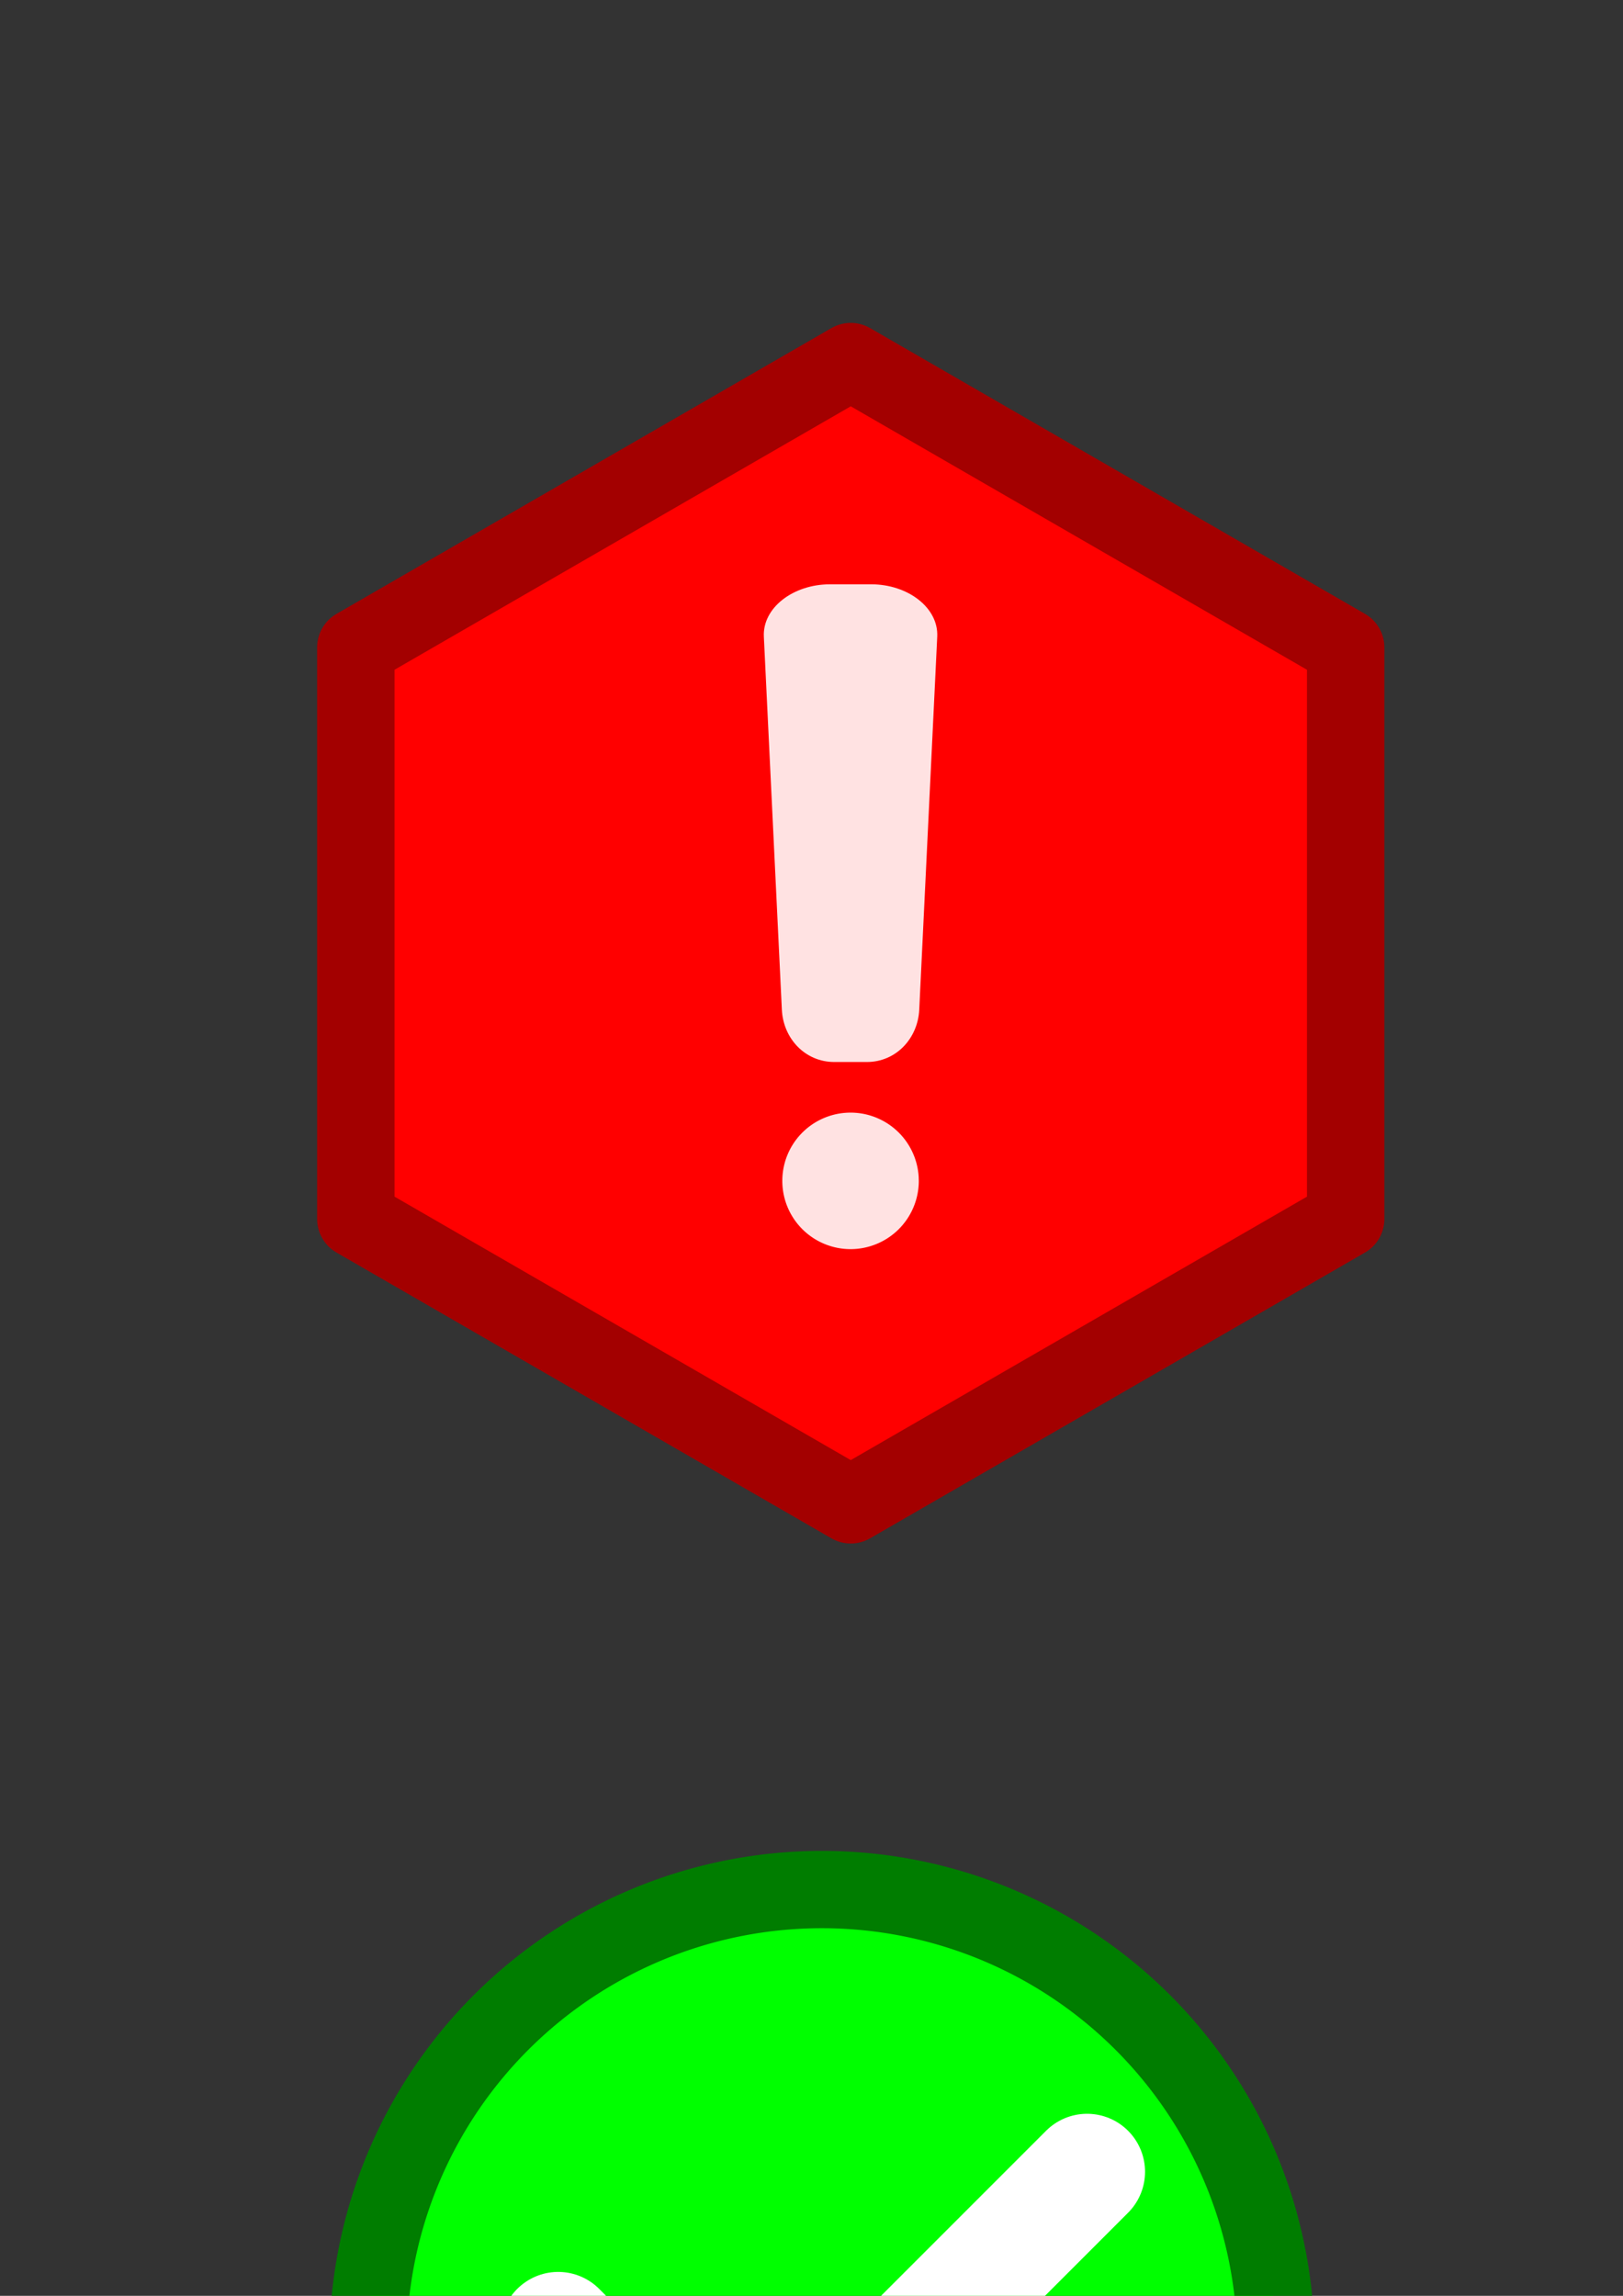 <?xml version="1.0" encoding="UTF-8" standalone="no"?>
<!-- Created with Inkscape (http://www.inkscape.org/) -->

<svg
   width="210mm"
   height="297mm"
   viewBox="0 0 210 297"
   version="1.1"
   id="svg5"
   inkscape:version="1.1 (c68e22c387, 2021-05-23)"
   sodipodi:docname="icons.svg"
   xmlns:inkscape="http://www.inkscape.org/namespaces/inkscape"
   xmlns:sodipodi="http://sodipodi.sourceforge.net/DTD/sodipodi-0.dtd"
   xmlns="http://www.w3.org/2000/svg"
   xmlns:svg="http://www.w3.org/2000/svg">
  <rect x="0" y="0" width="210" height="297" fill="#333333" stroke="none"/>
  <sodipodi:namedview
     id="namedview7"
     pagecolor="#505050"
     bordercolor="#eeeeee"
     borderopacity="1"
     inkscape:pageshadow="0"
     inkscape:pageopacity="0"
     inkscape:pagecheckerboard="0"
     inkscape:document-units="mm"
     showgrid="false"
     showguides="true"
     inkscape:guide-bbox="true"
     inkscape:snap-bbox="true"
     inkscape:snap-bbox-midpoints="true"
     inkscape:bbox-paths="true"
     inkscape:bbox-nodes="true"
     inkscape:snap-bbox-edge-midpoints="true"
     inkscape:object-paths="true"
     inkscape:snap-intersection-paths="true"
     inkscape:snap-smooth-nodes="true"
     inkscape:snap-midpoints="true"
     inkscape:zoom="0.7500982"
     inkscape:cx="284.6294"
     inkscape:cy="1088.5241"
     inkscape:window-width="1920"
     inkscape:window-height="1027"
     inkscape:window-x="-8"
     inkscape:window-y="-8"
     inkscape:window-maximized="1"
     inkscape:current-layer="layer1" />
  <defs
     id="defs2" />
  <g
     inkscape:label="Calque 1"
     inkscape:groupmode="layer"
     id="layer1">
    <rect
       style="fill:#11fc00;fill-opacity:0;stroke:none;stroke-width:10;stroke-linecap:round;stroke-linejoin:round;stroke-miterlimit:4;stroke-dasharray:none;stroke-opacity:1"
       id="rect1832"
       width="157.656"
       height="157.656"
       x="31.224"
       y="41.806"
       ry="0"
       inkscape:export-filename="E:\001_TPI\projet\Prog the robot\Assets\Textures\icons\warnError.png"
       inkscape:export-xdpi="20.622114"
       inkscape:export-ydpi="20.622114" />
    <path
       sodipodi:type="star"
       style="fill:#ff0000;fill-opacity:1;stroke:#a30000;stroke-width:37.795;stroke-linecap:round;stroke-linejoin:round;stroke-opacity:1;stroke-miterlimit:4;stroke-dasharray:none"
       id="path34"
       inkscape:flatsided="true"
       sodipodi:sides="6"
       sodipodi:cx="61.325302"
       sodipodi:cy="218.63805"
       sodipodi:r1="279.03494"
       sodipodi:r2="241.65135"
       sodipodi:arg1="0.52359878"
       sodipodi:arg2="1.0471976"
       inkscape:rounded="0"
       inkscape:randomized="0"
       d="M 302.977,358.156 61.325,497.673 -180.326,358.156 l 0,-279.035 L 61.325,-60.397 302.977,79.121 Z"
       transform="matrix(0.265,0,0,0.265,93.827,62.786)"
       inkscape:export-filename="E:\001_TPI\projet\Prog the robot\Assets\Textures\icons\warnError.png"
       inkscape:export-xdpi="20.622114"
       inkscape:export-ydpi="20.622114" />
    <path
       id="rect1313"
       style="fill:#ffe2e2;stroke-width:10;stroke-linecap:round;stroke-linejoin:round"
       d="m 107.382,75.588 h 5.341 c 4.735,0 8.727,3.024 8.546,6.772 L 118.941,130.614 c -0.181,3.748 -3.021,6.772 -6.772,6.772 h -4.233 c -3.752,0 -6.592,-3.025 -6.772,-6.772 L 98.835,82.361 c -0.181,-3.748 3.812,-6.772 8.546,-6.772 z"
       sodipodi:nodetypes="sssssssss"
       inkscape:export-filename="E:\001_TPI\projet\Prog the robot\Assets\Textures\icons\warnError.png"
       inkscape:export-xdpi="20.622114"
       inkscape:export-ydpi="20.622114" />
    <path
       style="fill:#ffe2e2;fill-opacity:1;stroke:none;stroke-width:31.496;stroke-linecap:round;stroke-linejoin:round;stroke-miterlimit:4;stroke-dasharray:none;stroke-opacity:1"
       id="path1728"
       sodipodi:type="arc"
       sodipodi:cx="110.05226"
       sodipodi:cy="152.76477"
       sodipodi:rx="8.8294287"
       sodipodi:ry="8.8294287"
       sodipodi:start="0"
       sodipodi:end="6.222029"
       sodipodi:open="true"
       sodipodi:arc-type="arc"
       d="m 118.882,152.765 a 8.829,8.829 0 0 1 -8.694,8.828 8.829,8.829 0 0 1 -8.96,-8.558 8.829,8.829 0 0 1 8.42,-9.09 8.829,8.829 0 0 1 9.218,8.28"
       inkscape:export-filename="E:\001_TPI\projet\Prog the robot\Assets\Textures\icons\warnError.png"
       inkscape:export-xdpi="20.622114"
       inkscape:export-ydpi="20.622114" />
    <path
       style="fill:#00ff00;fill-opacity:1;stroke:#007d00;stroke-width:10;stroke-linecap:square;stroke-linejoin:miter;stroke-miterlimit:4;stroke-dasharray:none;stroke-opacity:1"
       id="path2816"
       sodipodi:type="arc"
       sodipodi:cx="106.34857"
       sodipodi:cy="303.17279"
       sodipodi:rx="58.729809"
       sodipodi:ry="58.729809"
       sodipodi:start="0"
       sodipodi:end="6.222029"
       sodipodi:open="true"
       sodipodi:arc-type="arc"
       d="m 165.078,303.173 a 58.73,58.73 0 0 1 -57.832,58.723 58.73,58.73 0 0 1 -59.6,-56.927 58.73,58.73 0 0 1 56.01,-60.464 58.73,58.73 0 0 1 61.313,55.079"
       inkscape:export-filename="E:\001_TPI\projet\Prog the robot\Assets\Textures\icons\validation.png"
       inkscape:export-xdpi="20.622114"
       inkscape:export-ydpi="20.622114" />
    <path
       style="fill:none;stroke:#ffffff;stroke-width:15;stroke-linecap:round;stroke-linejoin:round;stroke-miterlimit:4;stroke-dasharray:none;stroke-opacity:1"
       d="m 72.227,301.409 23.986,23.986 44.444,-44.444"
       id="path4973"
       sodipodi:nodetypes="ccc"
       inkscape:export-filename="E:\001_TPI\projet\Prog the robot\Assets\Textures\icons\validation.png"
       inkscape:export-xdpi="20.622114"
       inkscape:export-ydpi="20.622114" />
  </g>
</svg>
